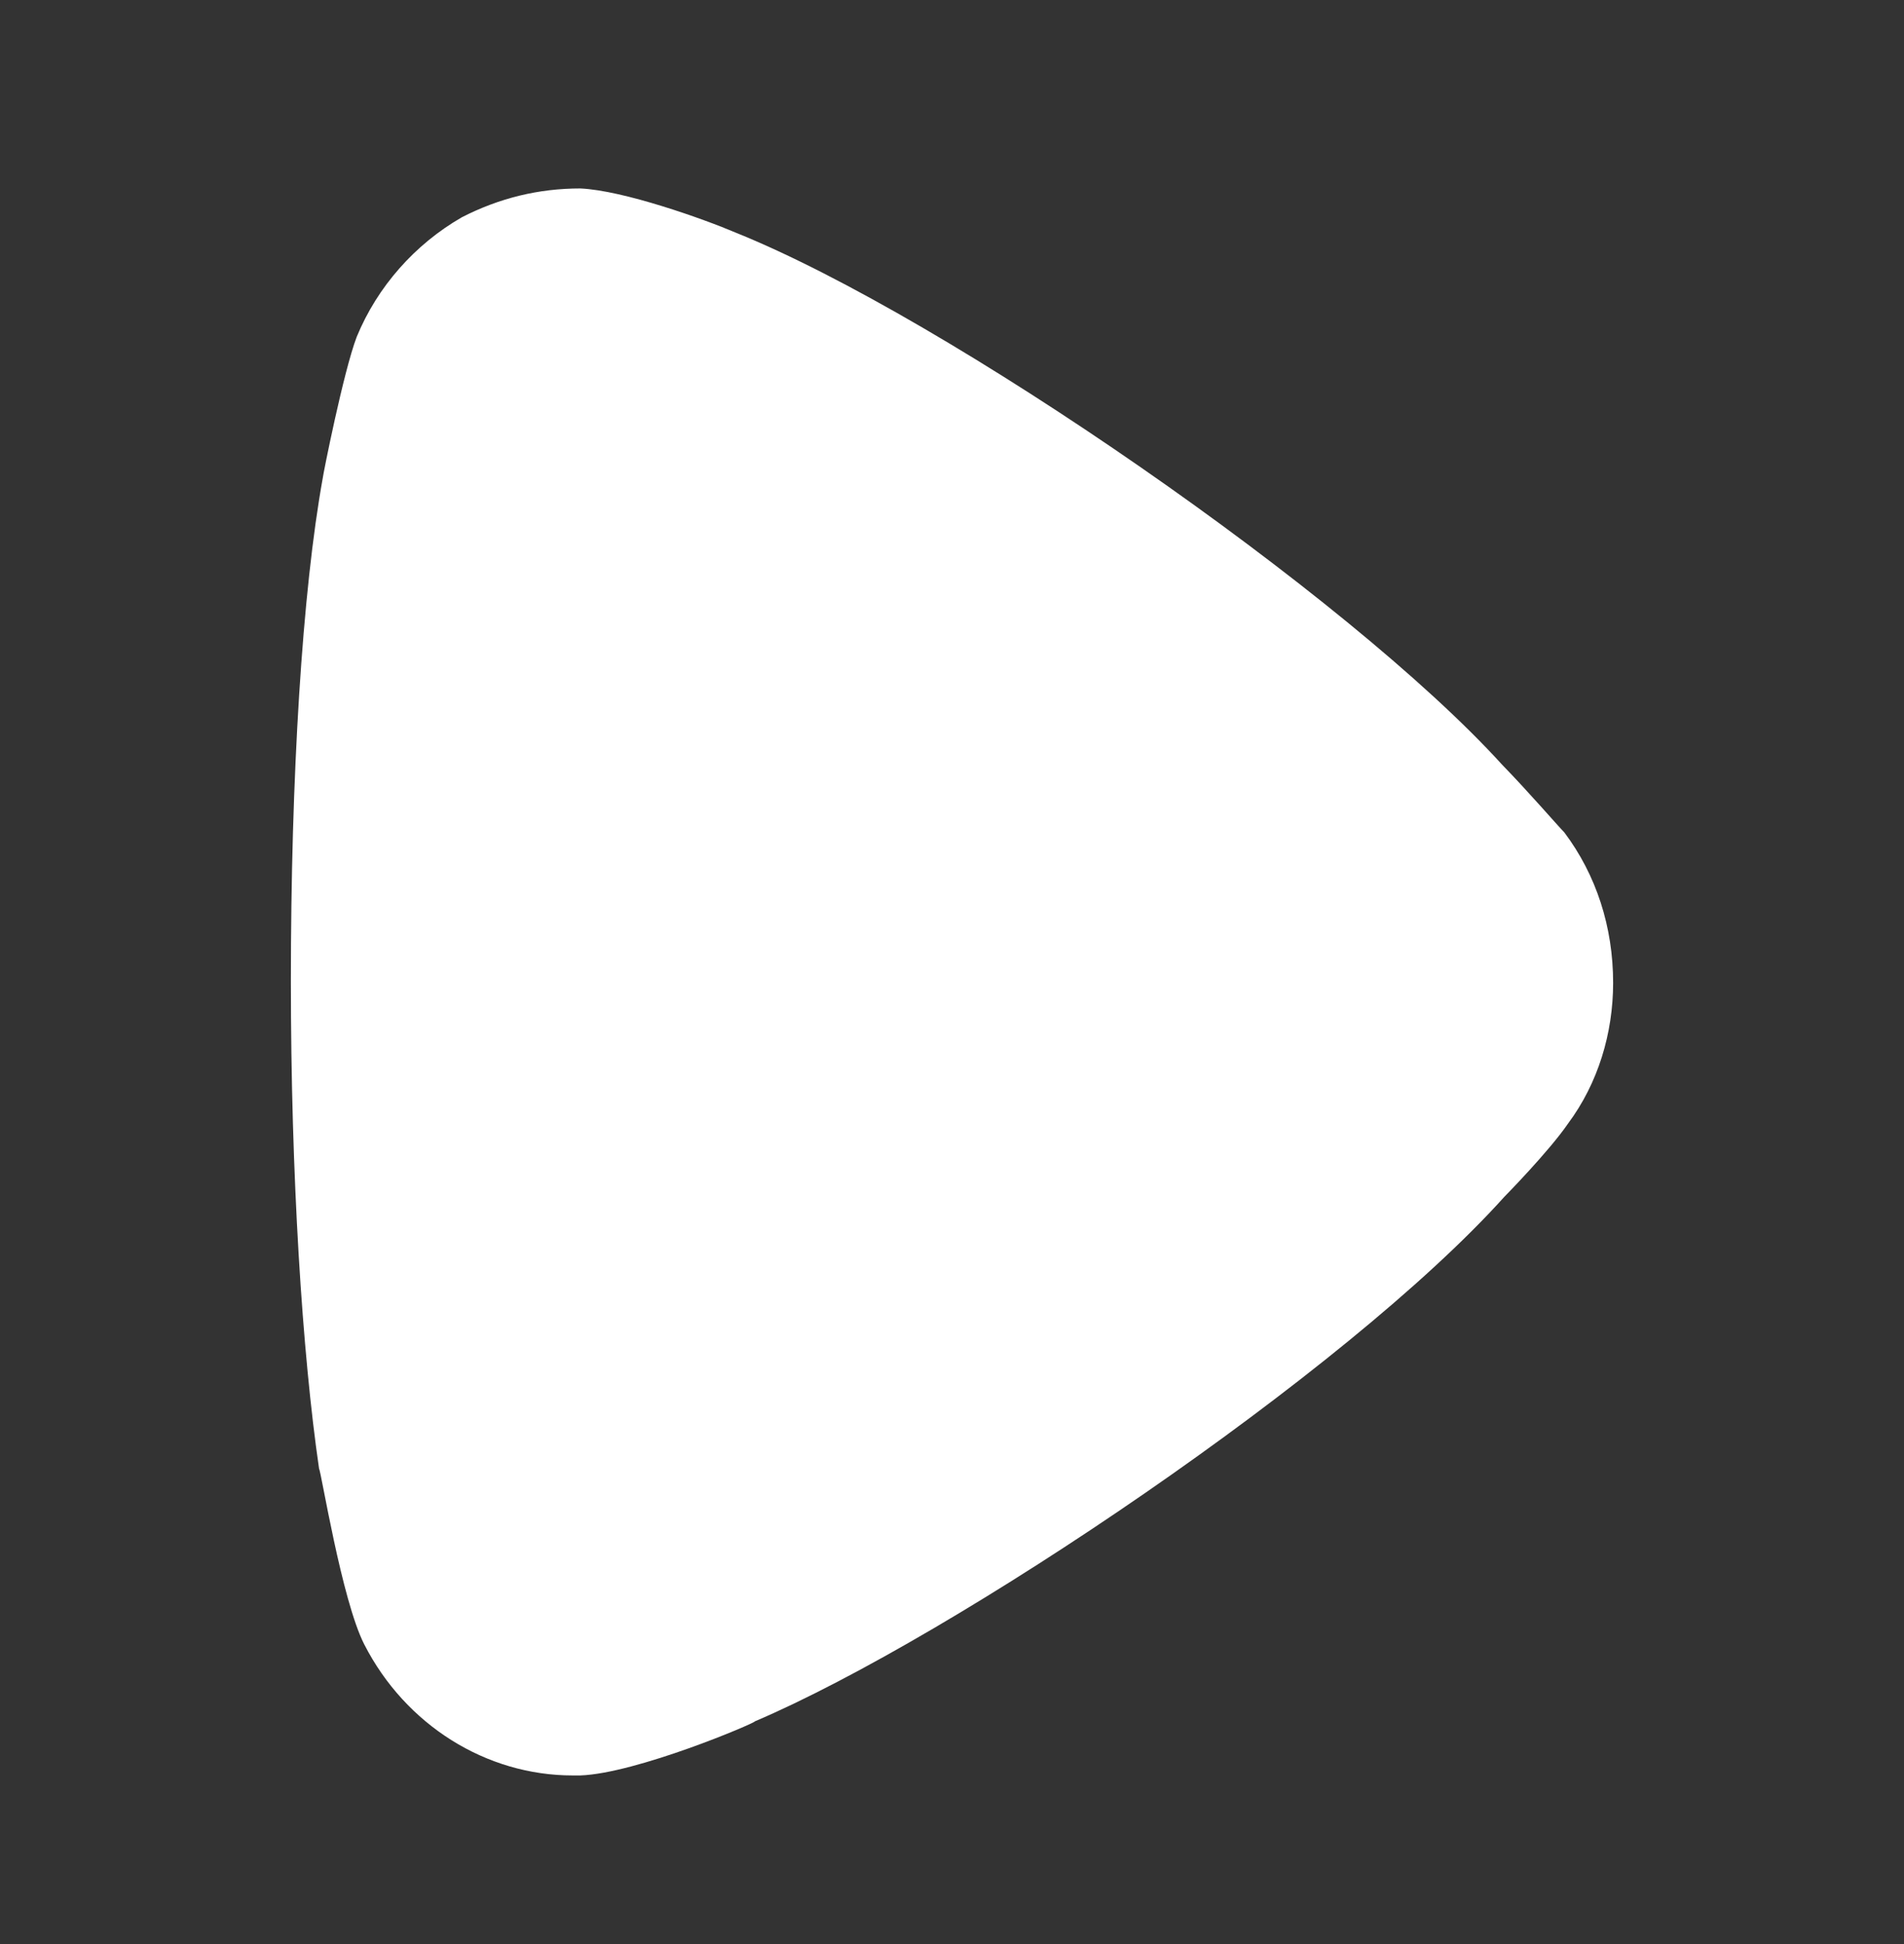 <svg width="48" height="49" viewBox="0 0 48 49" fill="none" xmlns="http://www.w3.org/2000/svg">
<rect x="0" y="0" width="48" height="49" fill="#333333" stroke="none"/>
<g id="Arrow - Left 2">
<g id="Iconly/Bold/Arrow   Left 2">
<g id="Arrow   Left 2">
<path id="Vector" d="M39.436 20.98C39.248 20.787 38.536 19.96 37.874 19.28C33.99 15.003 23.859 8.003 18.556 5.867C17.751 5.523 15.714 4.797 14.627 4.75C13.584 4.75 12.591 4.99 11.642 5.477C10.46 6.157 9.512 7.227 8.993 8.49C8.658 9.367 8.139 11.99 8.139 12.037C7.619 14.907 7.333 19.57 7.333 24.723C7.333 29.633 7.619 34.107 8.044 37.02C8.093 37.067 8.613 40.327 9.181 41.443C10.223 43.483 12.259 44.75 14.438 44.75H14.627C16.046 44.7 19.03 43.433 19.03 43.387C24.047 41.247 33.945 34.59 37.923 30.167C37.923 30.167 39.043 29.03 39.53 28.32C40.29 27.3 40.667 26.037 40.667 24.773C40.667 23.363 40.241 22.05 39.436 20.98Z" fill="white"/>
</g>
</g>
</g>
</svg>
